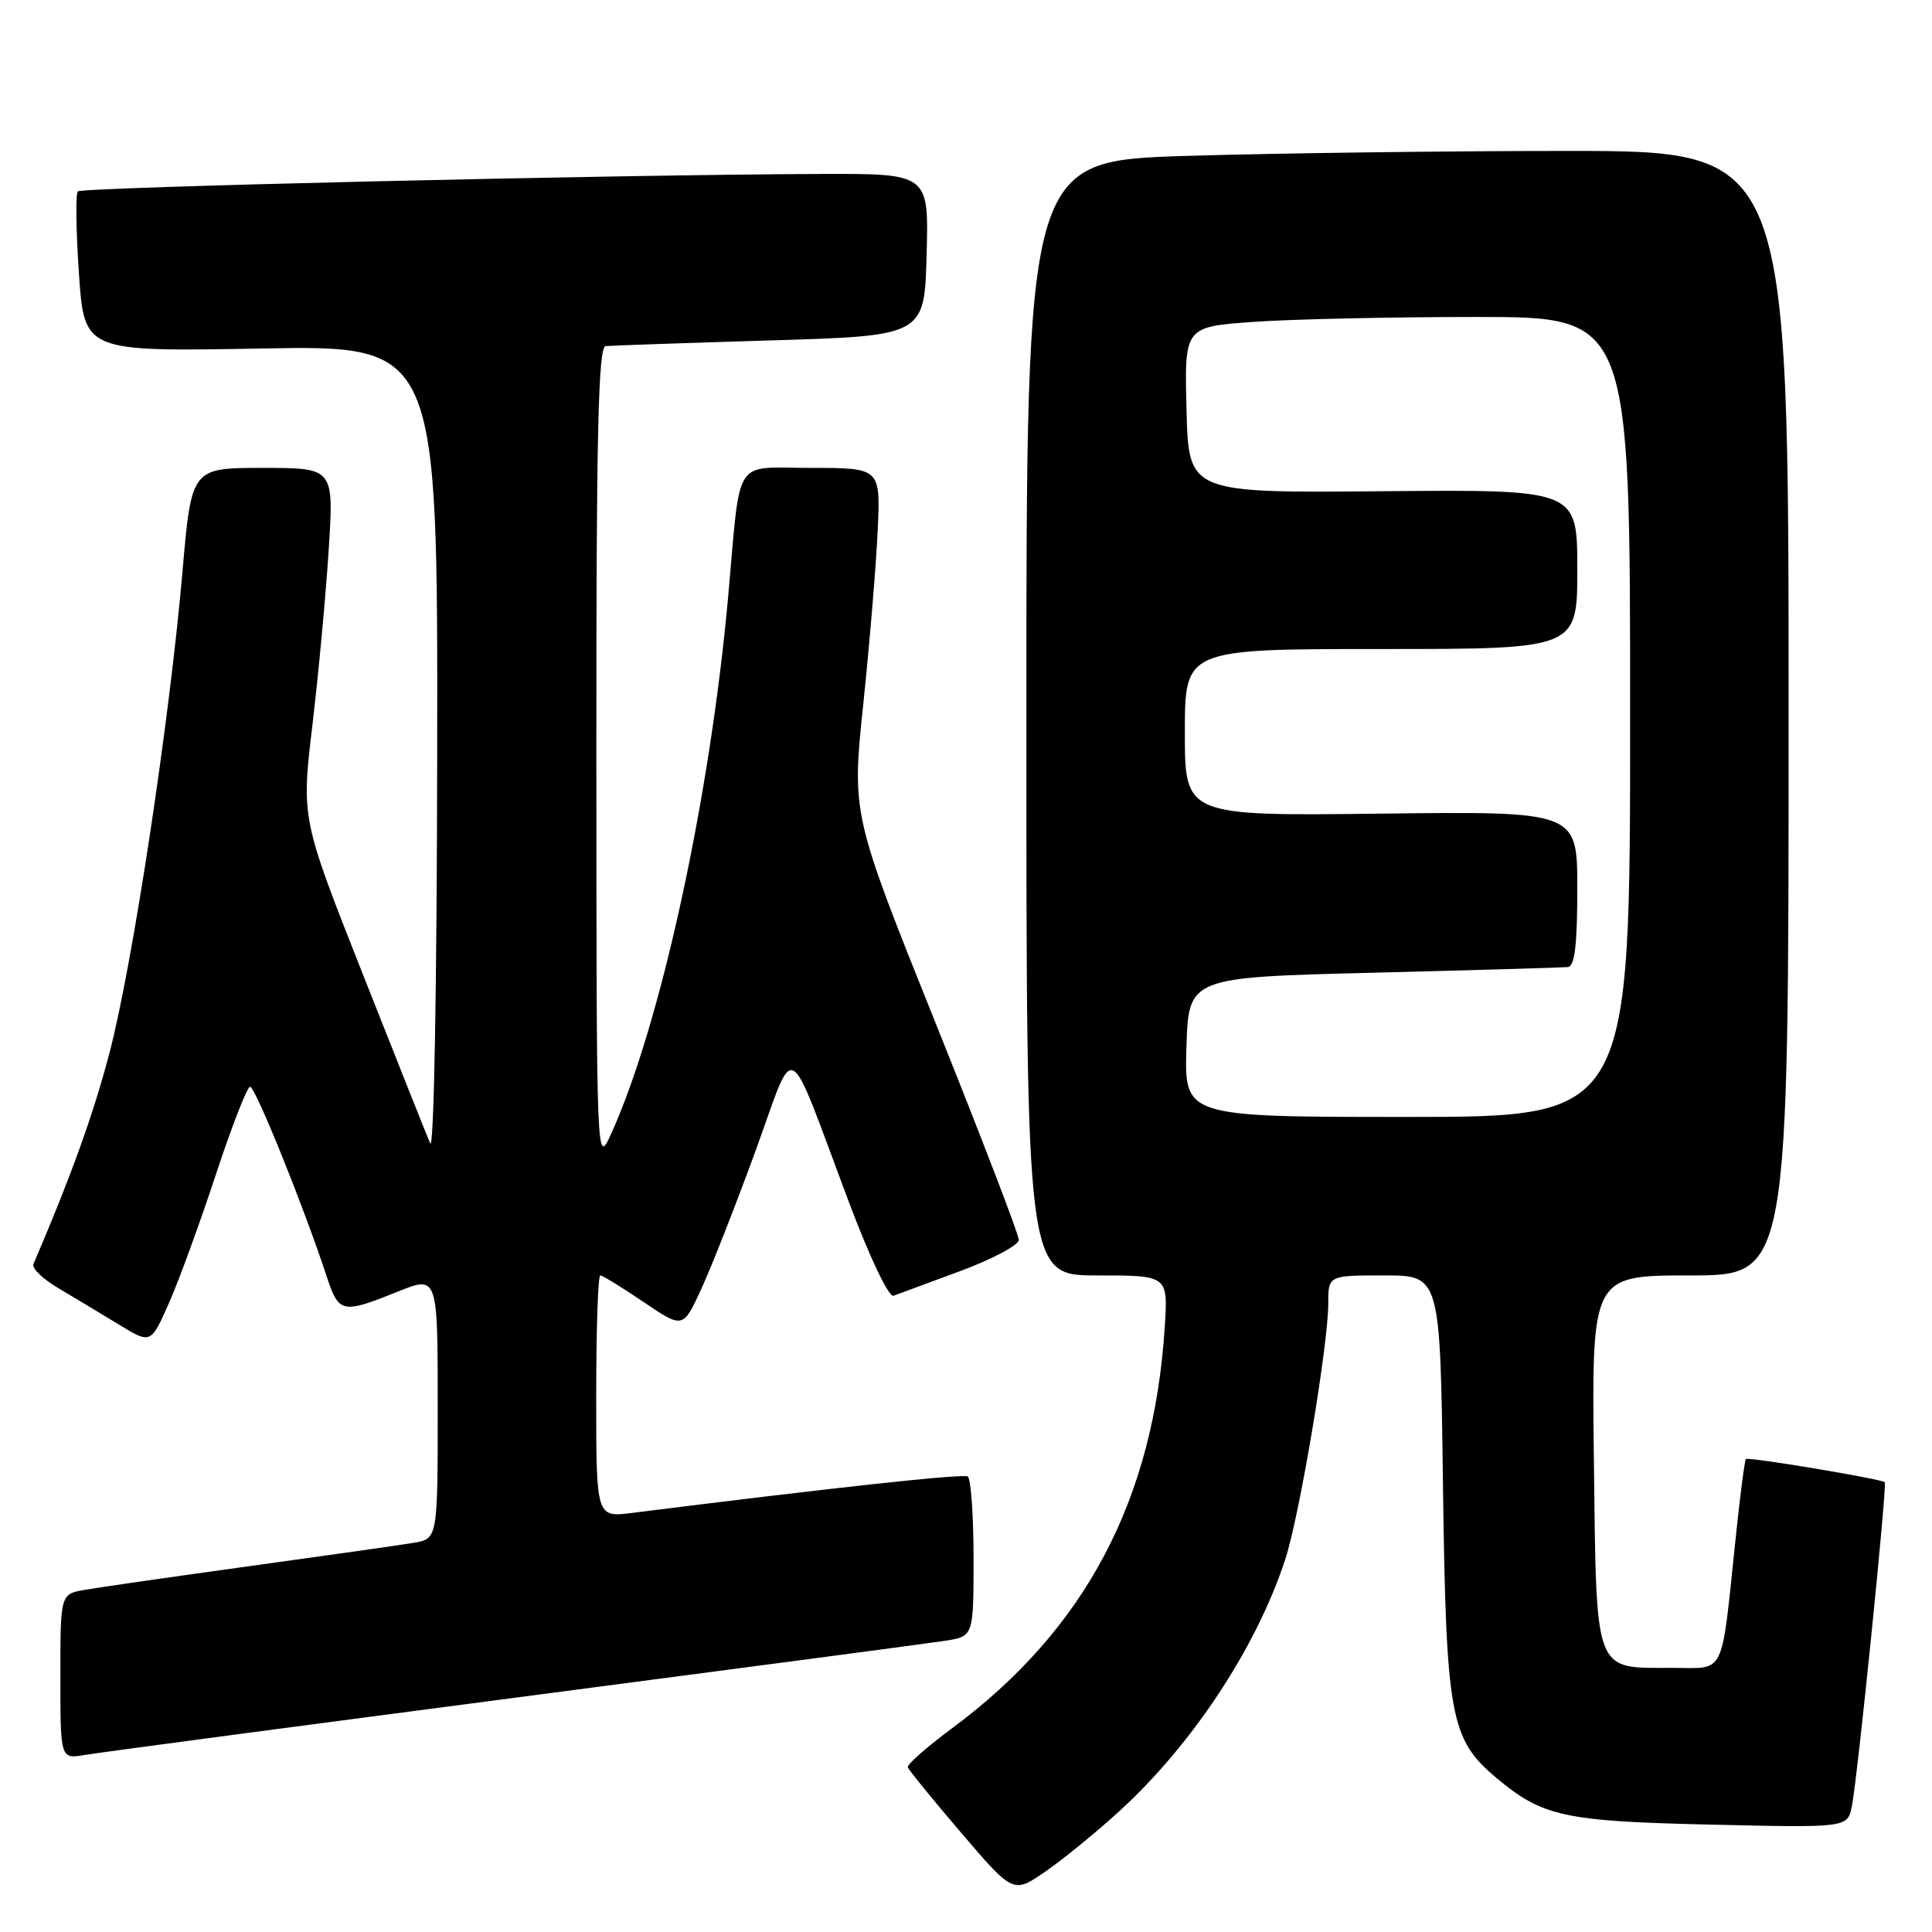 <?xml version="1.0" encoding="UTF-8" standalone="no"?>
<!DOCTYPE svg PUBLIC "-//W3C//DTD SVG 1.1//EN" "http://www.w3.org/Graphics/SVG/1.1/DTD/svg11.dtd" >
<svg xmlns="http://www.w3.org/2000/svg" xmlns:xlink="http://www.w3.org/1999/xlink" version="1.1" viewBox="0 0 256 256">
 <g >
 <path fill="currentColor"
d=" M 148.32 239.99 C 158.07 231.08 166.58 218.14 170.34 206.50 C 172.23 200.65 176.00 178.18 176.00 172.75 C 176.00 169.00 176.00 169.00 183.42 169.00 C 190.84 169.00 190.84 169.00 191.20 196.75 C 191.61 227.45 192.15 230.42 198.23 235.54 C 204.36 240.70 207.23 241.33 226.65 241.77 C 244.80 242.19 244.80 242.19 245.38 239.34 C 246.12 235.75 250.08 196.74 249.74 196.40 C 249.31 195.97 231.65 193.02 231.34 193.33 C 231.18 193.48 230.58 198.09 230.01 203.56 C 228.01 222.53 228.75 221.00 221.60 221.00 C 211.12 221.00 211.55 222.13 211.20 193.58 C 210.90 169.00 210.90 169.00 223.95 169.00 C 237.00 169.00 237.00 169.00 237.00 94.50 C 237.00 20.00 237.00 20.00 207.66 20.00 C 191.52 20.00 168.80 20.30 157.16 20.66 C 136.00 21.32 136.00 21.32 136.00 95.16 C 136.00 169.00 136.00 169.00 145.38 169.00 C 154.77 169.00 154.77 169.00 154.34 175.75 C 152.90 198.74 143.81 215.92 126.16 229.00 C 122.82 231.47 120.18 233.80 120.29 234.17 C 120.41 234.54 123.60 238.46 127.38 242.88 C 134.26 250.92 134.26 250.92 138.52 247.99 C 140.86 246.38 145.27 242.78 148.32 239.99 Z  M 68.00 224.99 C 97.42 221.14 123.19 217.73 125.25 217.41 C 129.00 216.82 129.00 216.82 129.00 206.47 C 129.00 200.78 128.65 195.90 128.23 195.64 C 127.60 195.25 110.12 197.15 83.75 200.47 C 79.00 201.07 79.00 201.07 79.00 185.03 C 79.00 176.22 79.24 169.00 79.54 169.00 C 79.84 169.00 82.42 170.59 85.29 172.53 C 90.50 176.06 90.50 176.06 92.93 170.78 C 94.27 167.88 97.49 159.68 100.09 152.56 C 105.54 137.62 104.03 136.80 112.49 159.30 C 115.25 166.63 117.77 171.93 118.40 171.69 C 119.00 171.47 122.99 169.99 127.25 168.42 C 131.51 166.84 135.00 164.98 135.00 164.29 C 135.00 163.60 130.02 150.63 123.93 135.46 C 112.86 107.88 112.86 107.88 114.40 93.19 C 115.24 85.11 116.10 74.79 116.30 70.25 C 116.67 62.00 116.67 62.00 107.41 62.00 C 97.02 62.00 98.18 60.20 96.49 79.00 C 94.08 105.76 87.54 135.78 80.98 150.23 C 79.04 154.50 79.04 154.50 79.02 100.25 C 79.00 57.58 79.27 45.97 80.25 45.86 C 80.94 45.79 90.72 45.45 102.00 45.11 C 122.50 44.50 122.50 44.50 122.78 33.75 C 123.07 23.00 123.07 23.00 108.78 23.05 C 81.76 23.14 10.87 24.80 10.31 25.36 C 10.01 25.66 10.07 30.57 10.46 36.26 C 11.17 46.60 11.17 46.60 34.58 46.18 C 58.00 45.75 58.00 45.75 57.93 99.62 C 57.89 130.78 57.50 152.66 57.00 151.50 C 56.53 150.40 52.49 140.26 48.03 128.97 C 39.92 108.44 39.92 108.44 41.41 95.97 C 42.22 89.11 43.19 78.66 43.56 72.75 C 44.24 62.00 44.24 62.00 34.81 62.00 C 25.37 62.00 25.37 62.00 24.18 75.75 C 22.46 95.58 17.56 127.89 14.51 139.50 C 12.38 147.65 9.40 155.90 4.43 167.50 C 4.19 168.05 5.69 169.49 7.75 170.70 C 9.81 171.92 13.41 174.08 15.74 175.50 C 19.98 178.10 19.98 178.10 22.39 172.66 C 23.71 169.67 26.51 161.99 28.61 155.61 C 30.72 149.22 32.75 144.00 33.14 144.00 C 33.83 144.00 40.27 159.95 43.24 169.00 C 44.90 174.05 45.26 174.14 52.75 171.13 C 58.00 169.03 58.00 169.03 58.00 186.47 C 58.00 203.91 58.00 203.91 54.75 204.44 C 52.96 204.74 43.17 206.13 33.00 207.53 C 22.82 208.94 13.04 210.34 11.25 210.66 C 8.00 211.22 8.00 211.22 8.00 222.16 C 8.00 233.09 8.00 233.09 11.25 232.54 C 13.04 232.23 38.58 228.84 68.00 224.99 Z  M 157.21 138.75 C 157.50 129.50 157.50 129.50 182.00 128.89 C 195.47 128.55 207.06 128.21 207.75 128.14 C 208.66 128.04 209.00 125.21 209.00 117.75 C 209.00 107.50 209.00 107.50 183.00 107.81 C 157.00 108.12 157.00 108.12 157.00 97.06 C 157.00 86.00 157.00 86.00 183.00 86.00 C 209.00 86.00 209.00 86.00 209.00 75.43 C 209.00 64.86 209.00 64.86 183.25 65.09 C 157.50 65.32 157.50 65.32 157.22 54.31 C 156.94 43.30 156.94 43.30 166.12 42.65 C 171.17 42.29 184.46 42.00 195.65 42.00 C 216.00 42.00 216.00 42.00 216.00 95.00 C 216.00 148.00 216.00 148.00 186.46 148.00 C 156.92 148.00 156.92 148.00 157.21 138.75 Z "/>
</g>
</svg>